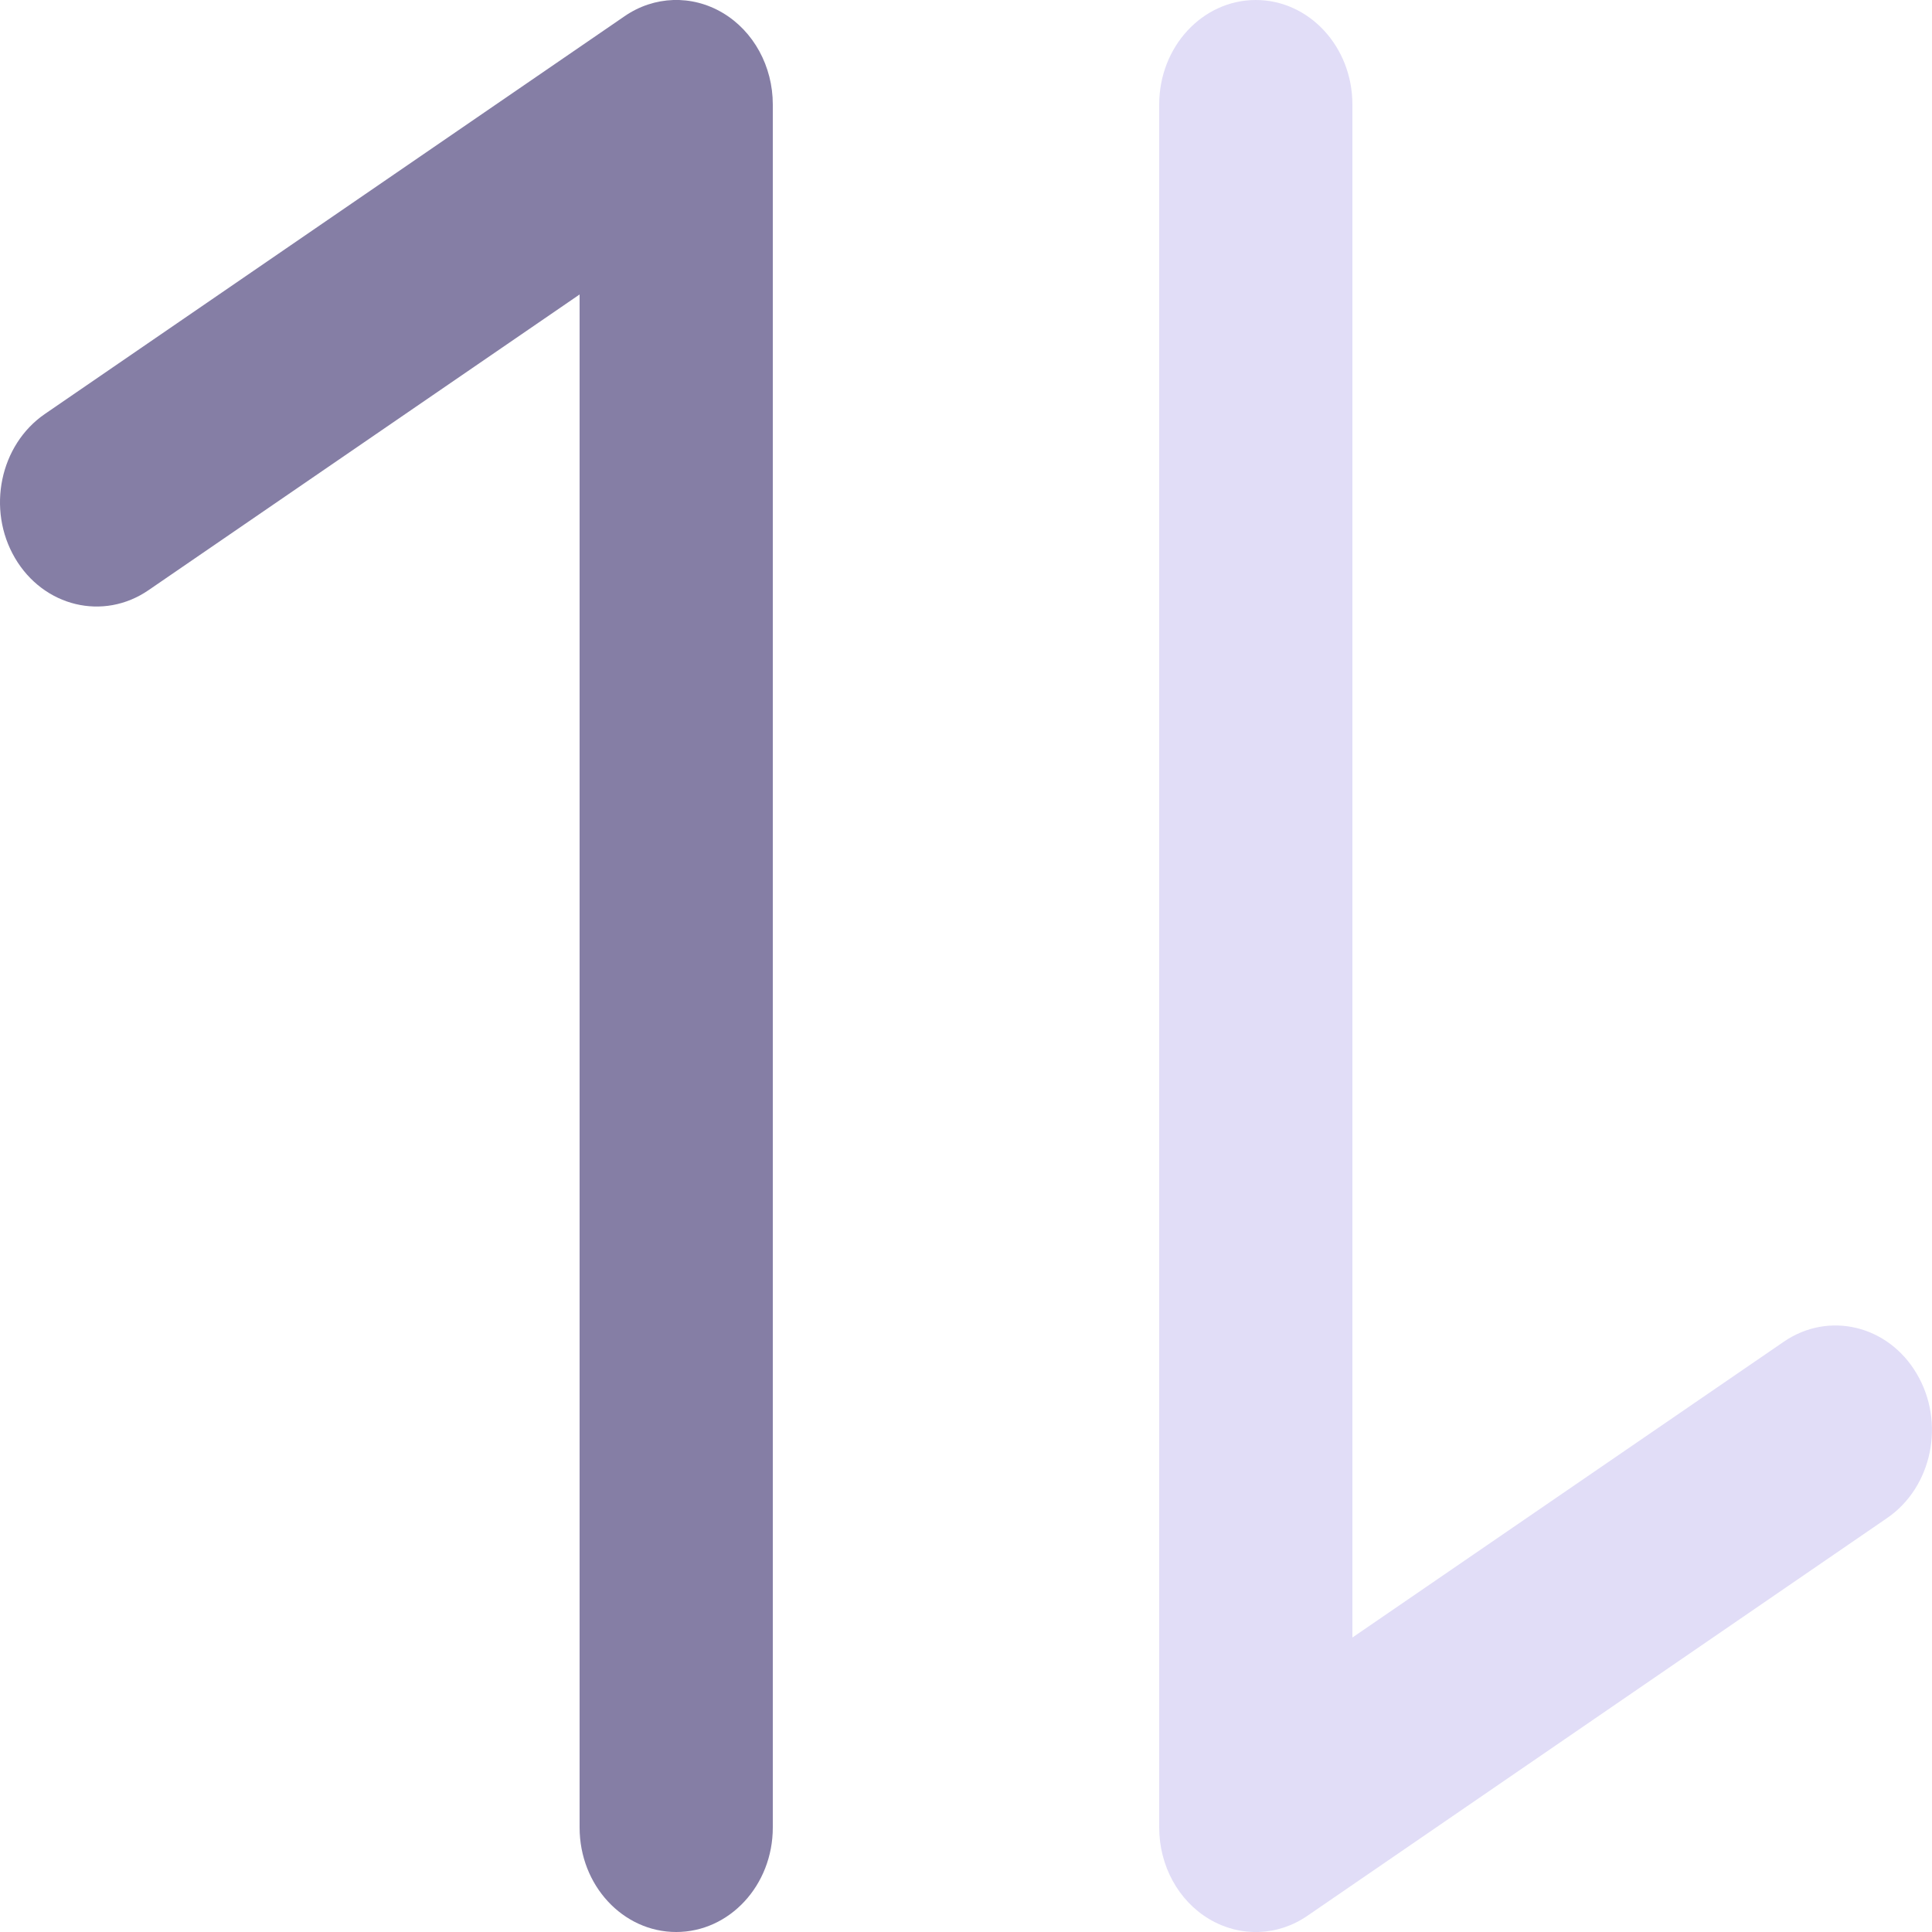 <svg viewBox="0 0 12 12" fill="none" xmlns="http://www.w3.org/2000/svg">
<path fill-rule="evenodd" clip-rule="evenodd" d="M4.489 0.08C4.681 0.194 4.8 0.412 4.8 0.649V11.351C4.8 11.71 4.531 12 4.2 12C3.869 12 3.6 11.71 3.6 11.351V1.829L0.922 3.666C0.642 3.858 0.271 3.769 0.093 3.466C-0.084 3.164 -0.001 2.763 0.279 2.571L3.879 0.101C4.063 -0.026 4.297 -0.034 4.489 0.08Z" fill="#857EA5"/>
<path fill-rule="evenodd" clip-rule="evenodd" d="M7.8 0C8.131 0 8.4 0.29 8.4 0.649V10.171L11.079 8.334C11.358 8.142 11.729 8.231 11.906 8.534C12.084 8.836 12.001 9.237 11.721 9.429L8.121 11.899C7.937 12.026 7.703 12.034 7.511 11.92C7.319 11.806 7.2 11.588 7.2 11.351V0.649C7.2 0.29 7.469 0 7.8 0Z" fill="#E1DDF7"/>
</svg>
